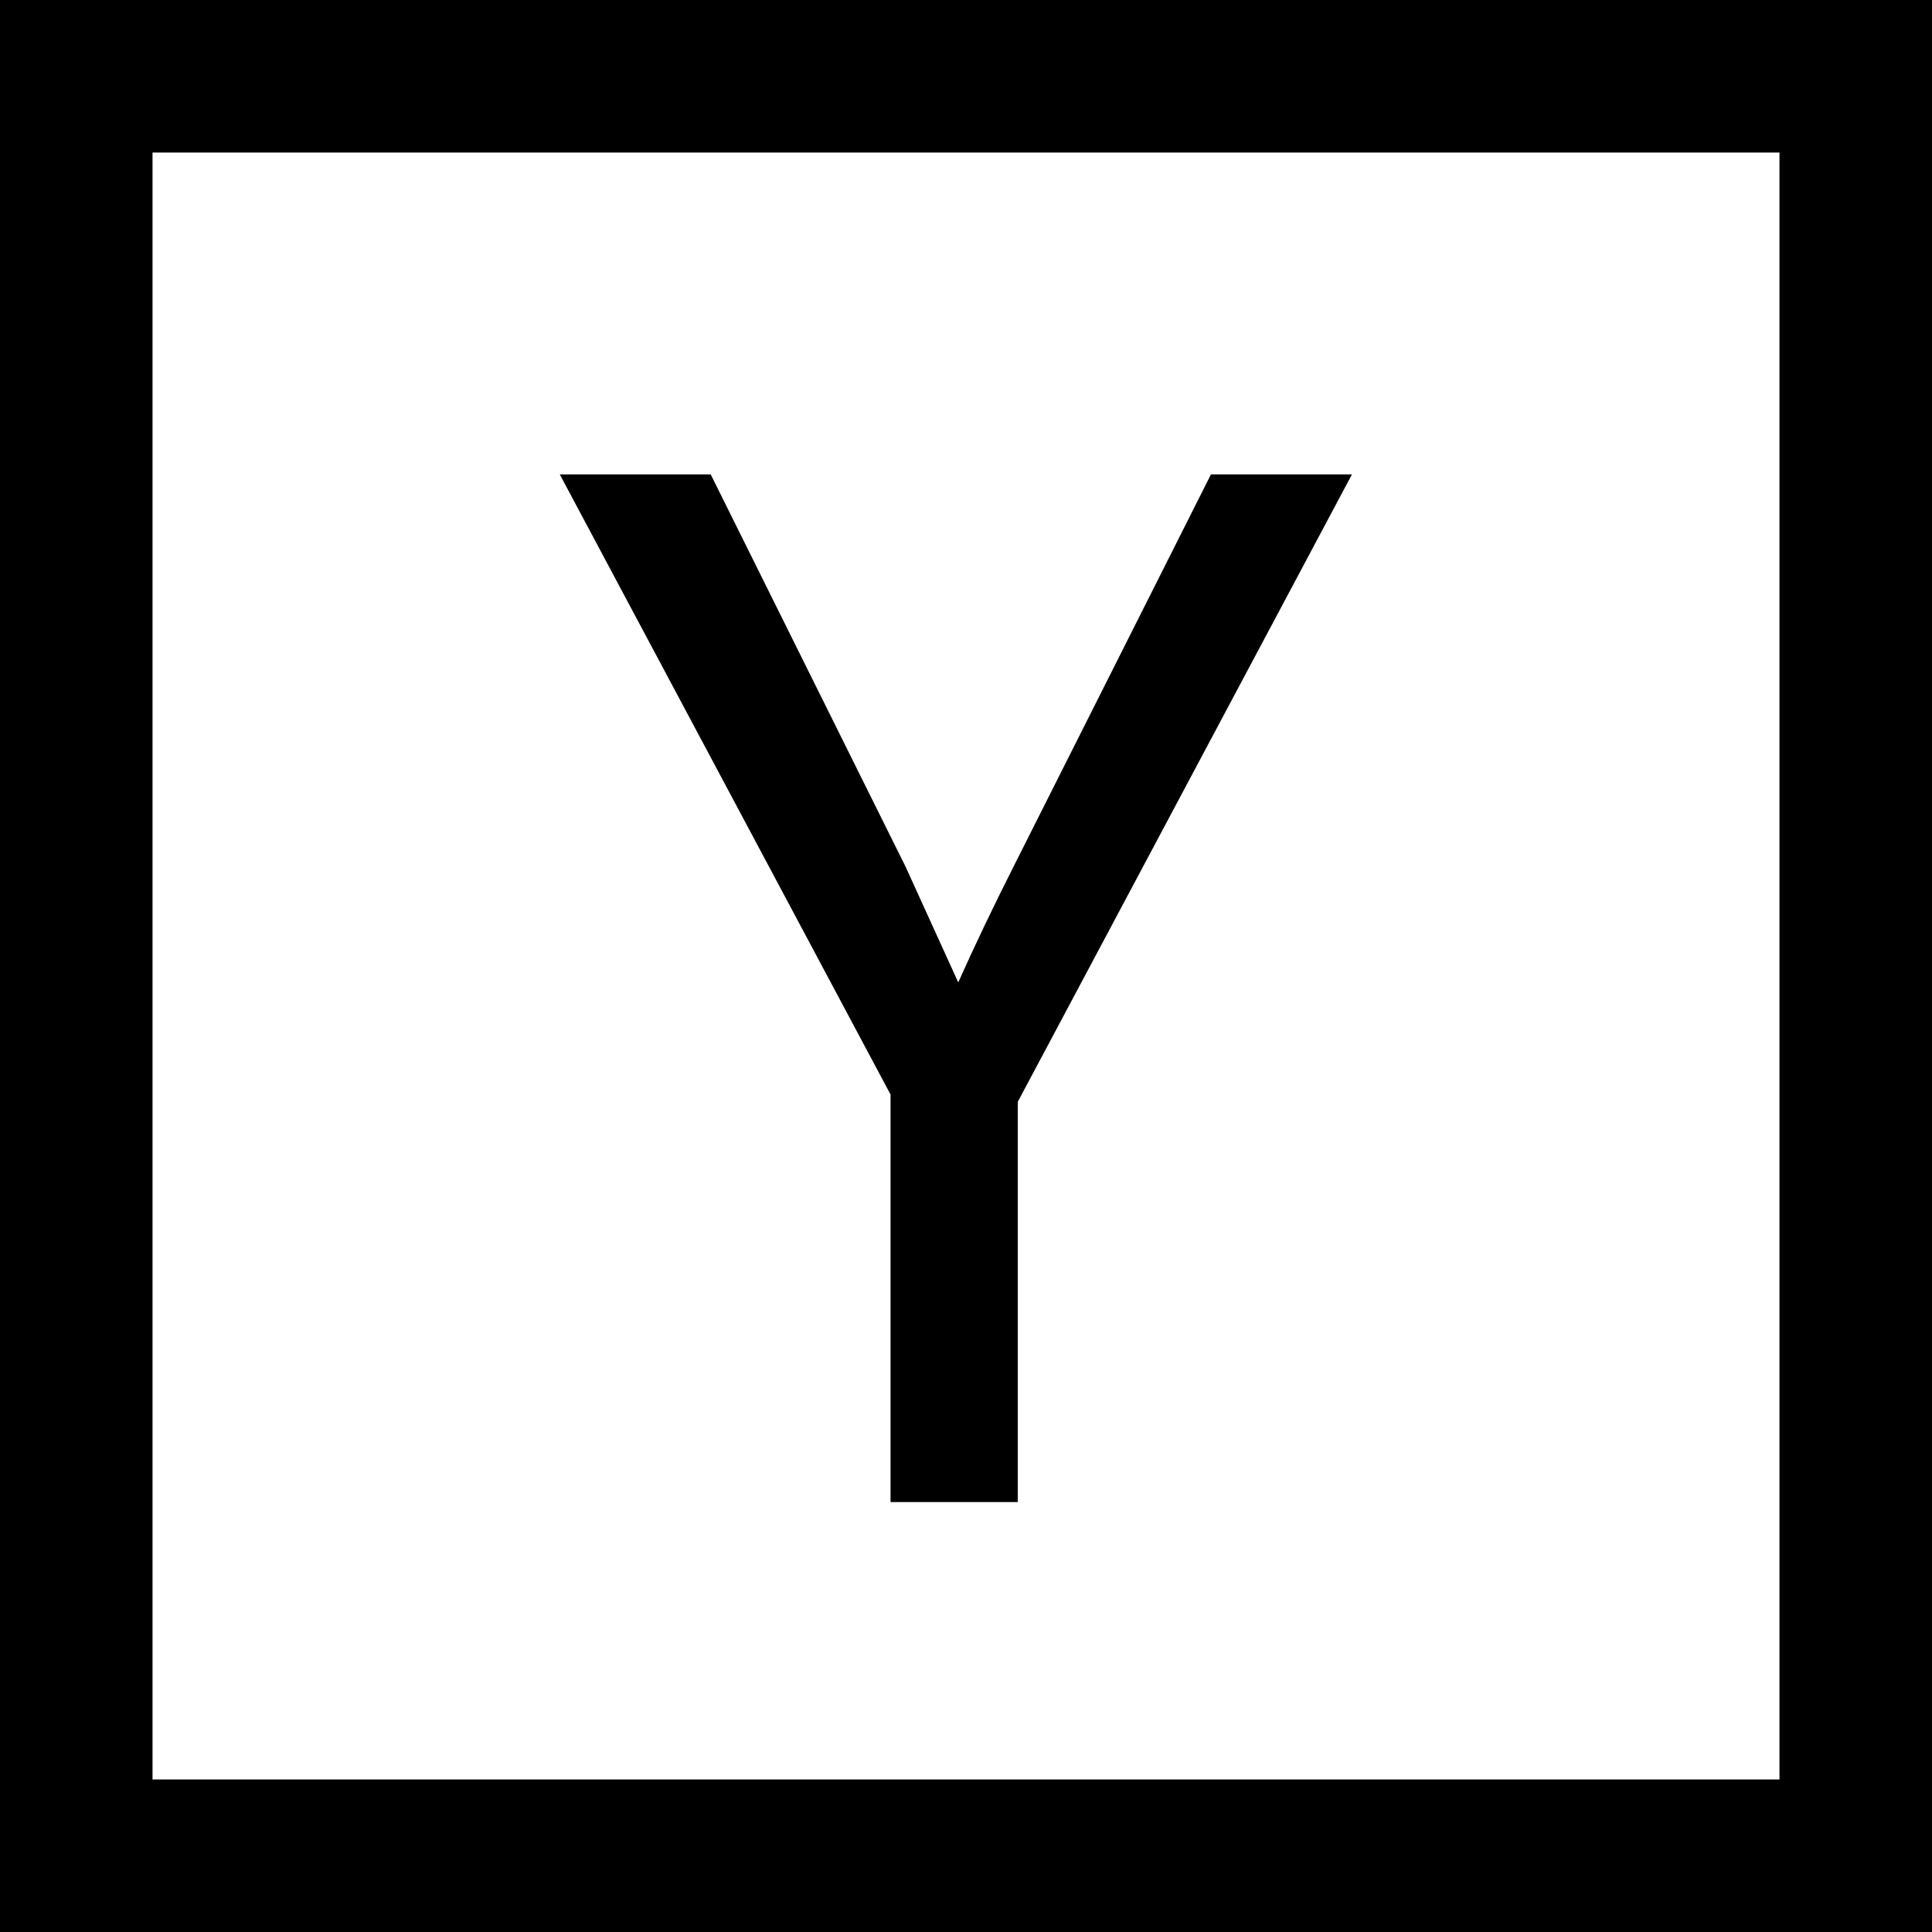 <?xml version="1.0" encoding="UTF-8"?>
<svg width="76px" height="76px" viewBox="0 0 76 76" version="1.1" xmlns="http://www.w3.org/2000/svg" xmlns:xlink="http://www.w3.org/1999/xlink">
    <!-- Generator: Sketch 48.1 (47250) - http://www.bohemiancoding.com/sketch -->
    <title>y-combinator-square</title>
    <desc>Created with Sketch.</desc>
    <defs></defs>
    <g id="y-combinator-square---f1d4" stroke="none" stroke-width="1" fill="none" fill-rule="evenodd">
        <path d="M76,0 L76,76 L0,76 L0,0 L76,0 Z M6,6 L6,70 L70,70 L70,6 L6,6 Z M40.036,43.344 L53.183,18.661 L47.636,18.661 L39.866,34.098 C39.069,35.676 38.339,37.203 37.695,38.645 L35.625,34.098 L27.957,18.661 L22.02,18.661 L35.031,43.055 L35.031,59.087 L40.036,59.087 L40.036,43.344 Z" id="y-combinator-square" fill="#000000" fill-rule="nonzero"></path>
    </g>
</svg>